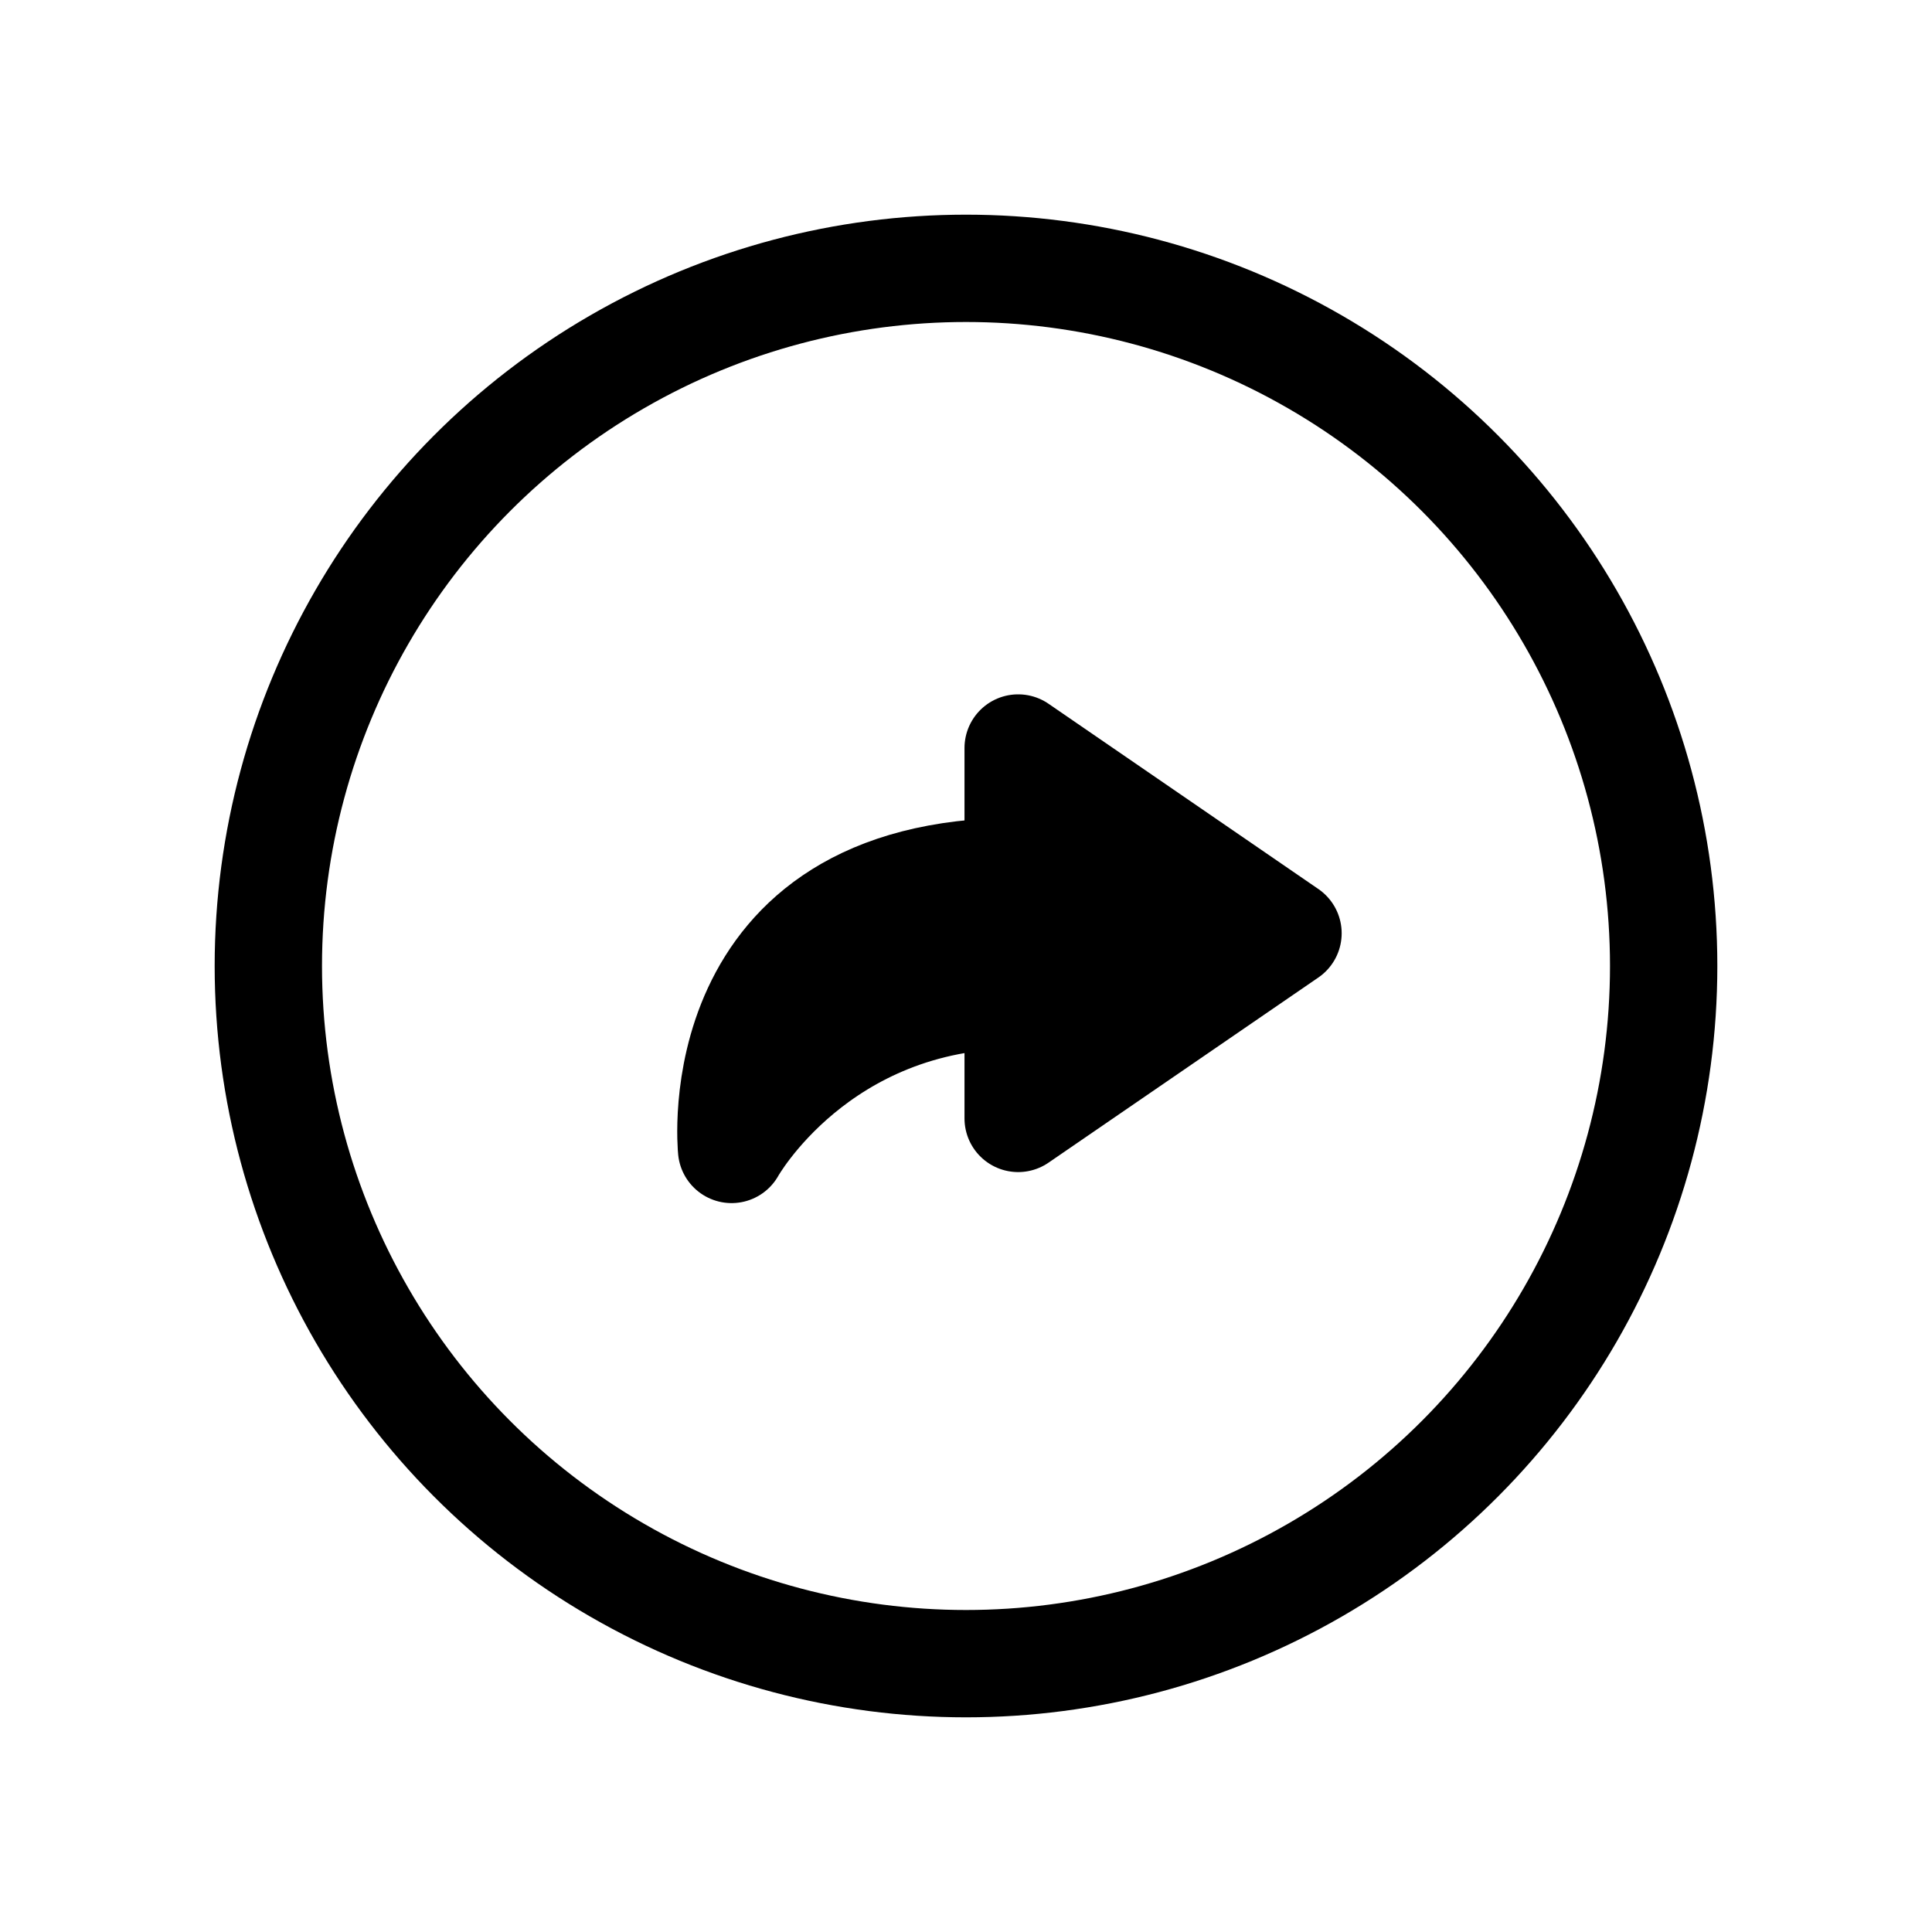<svg width="18" height="18" fill="none" xmlns="http://www.w3.org/2000/svg"><circle cx="9" cy="9" r="6.5" stroke="currentColor"/><path d="M9.486 6.969v1.15c-2.938 0-2.67 2.59-2.67 2.59s.8-1.44 2.67-1.44v1.151L12 8.695 9.486 6.969z" fill="currentColor" stroke="currentColor" stroke-linecap="round" stroke-linejoin="round"/></svg>